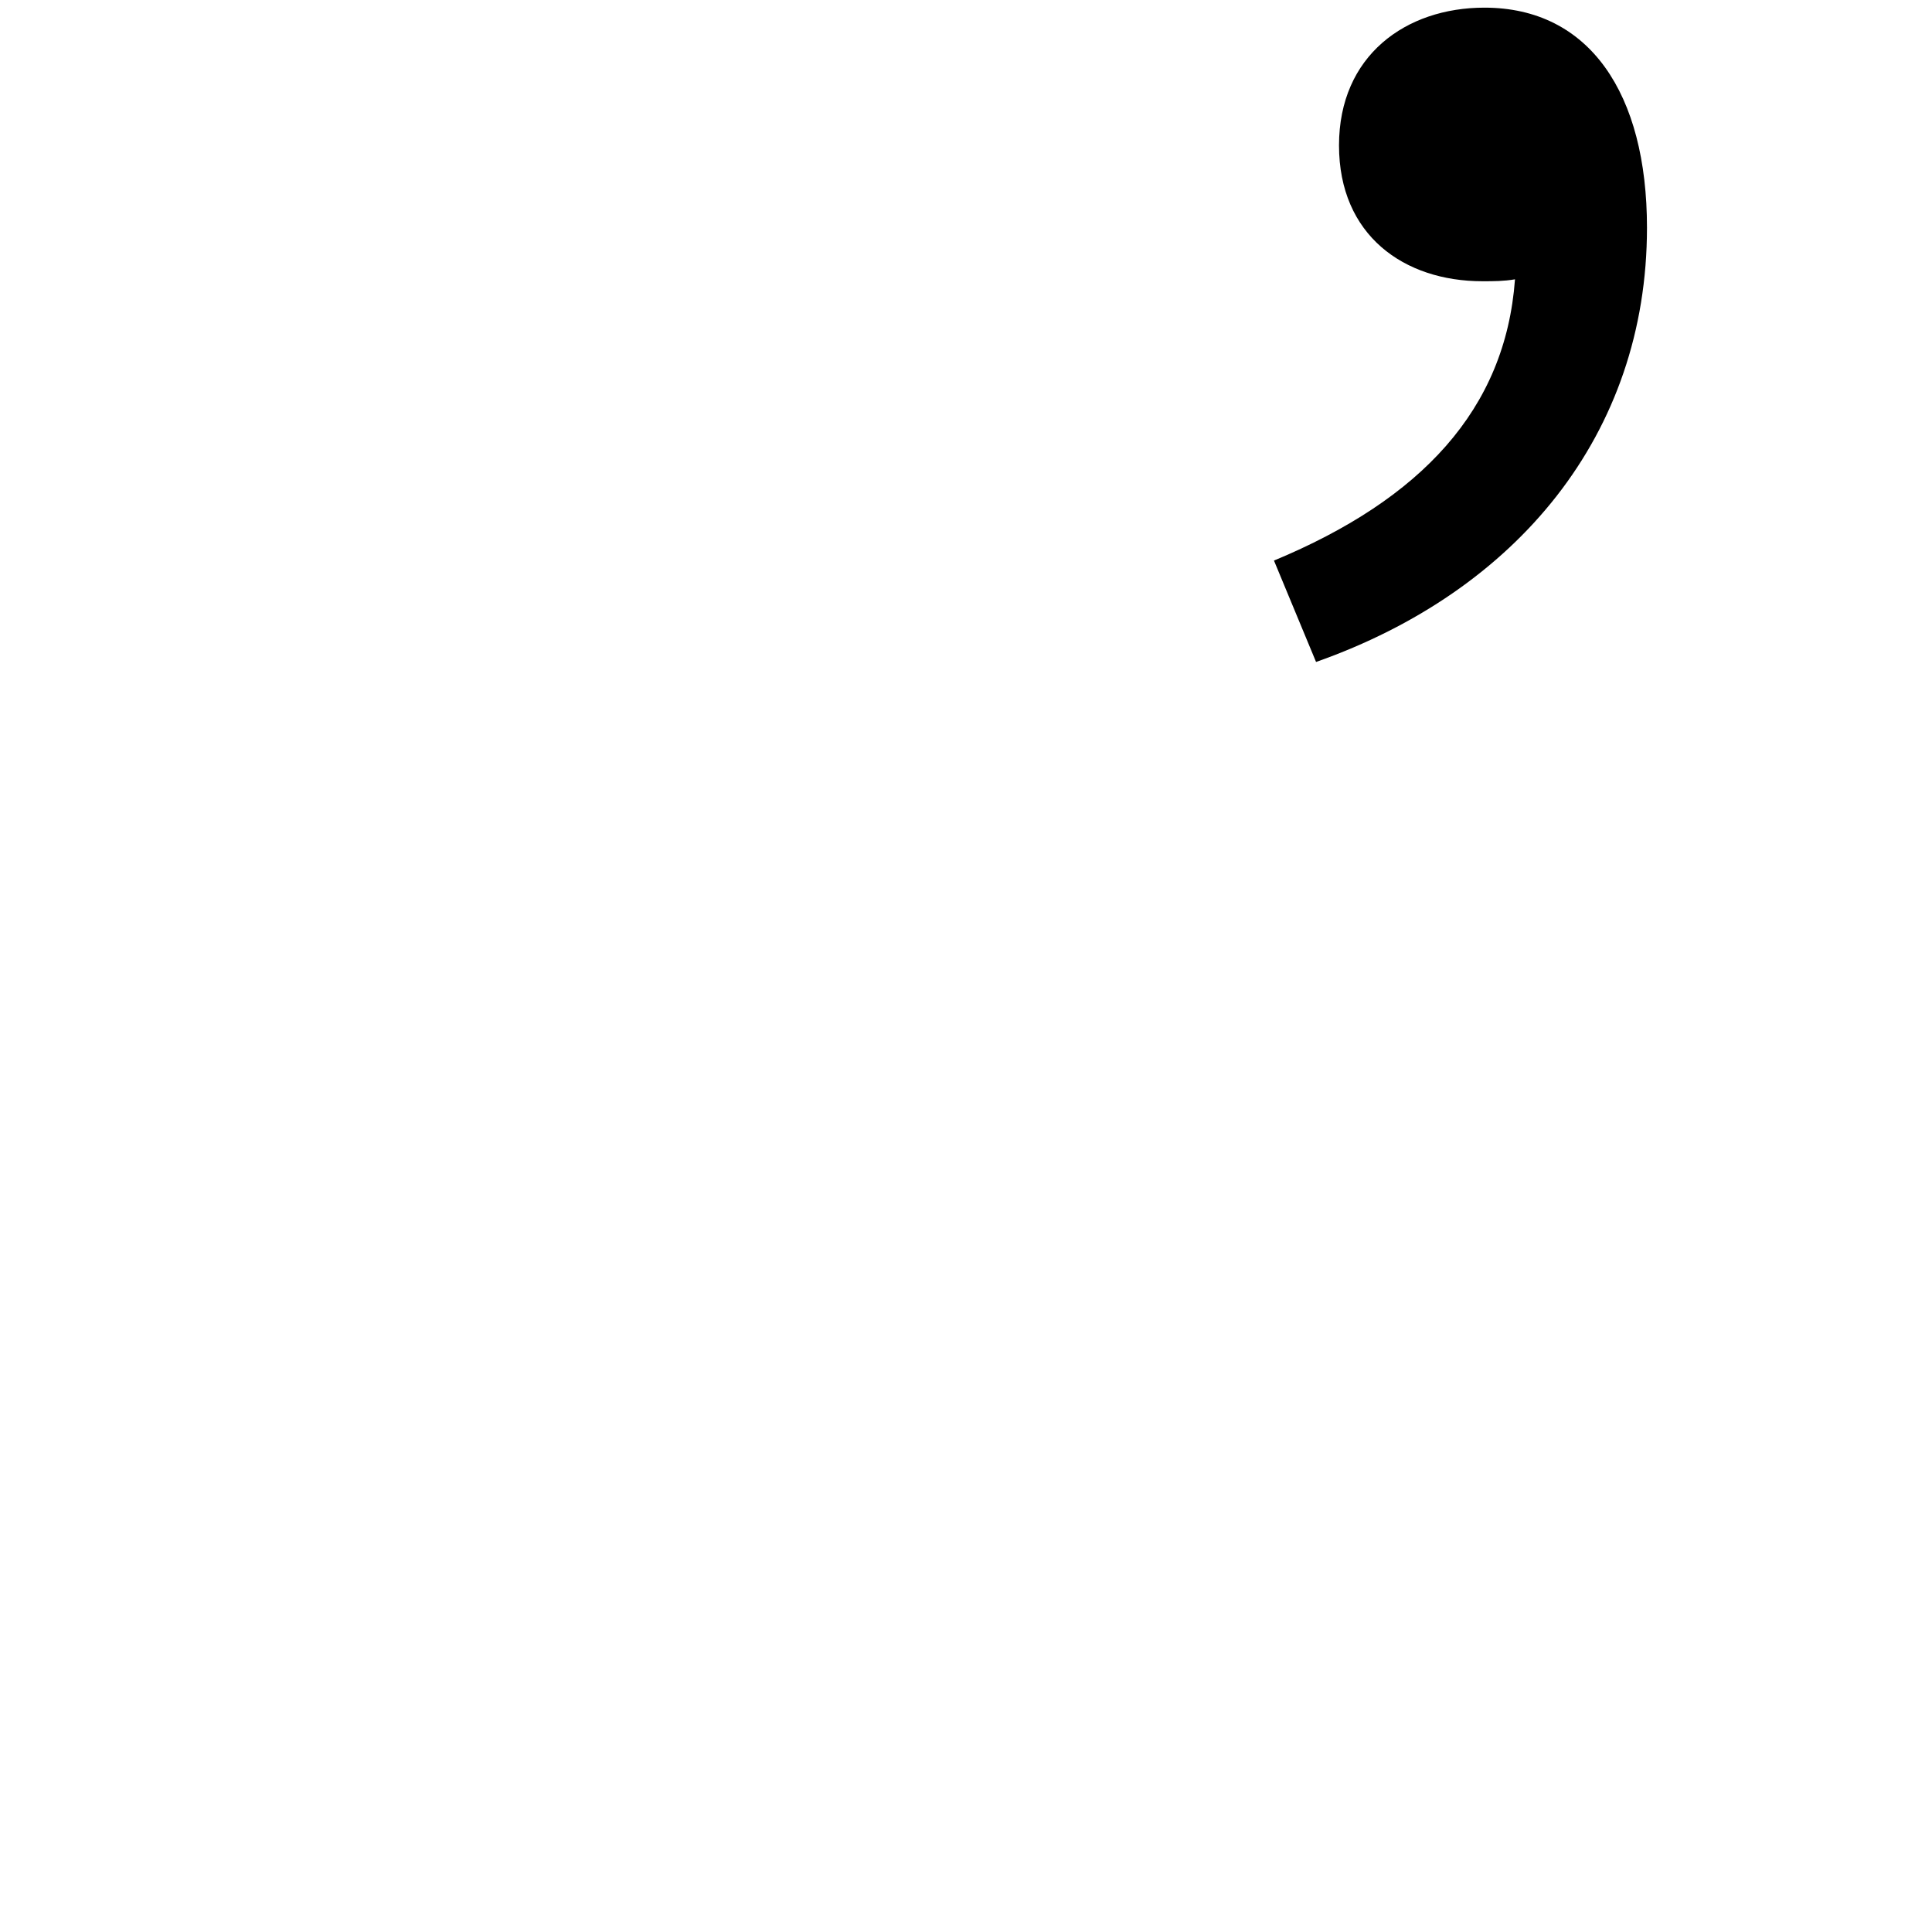 <?xml version="1.0" standalone="no"?>
<!DOCTYPE svg PUBLIC "-//W3C//DTD SVG 1.1//EN" "http://www.w3.org/Graphics/SVG/1.1/DTD/svg11.dtd" >
<svg xmlns="http://www.w3.org/2000/svg" xmlns:xlink="http://www.w3.org/1999/xlink" version="1.1" viewBox="-10 0 1010 1000">
   <path fill="currentColor"
d="M678 346l-22 -53c77 -32 121 -79 126 -147c-6 1 -11 1 -17 1c-41 0 -75 -24 -75 -71s35 -72 76 -72c55 0 85 45 85 115c0 108 -68 190 -173 227z" />
</svg>
